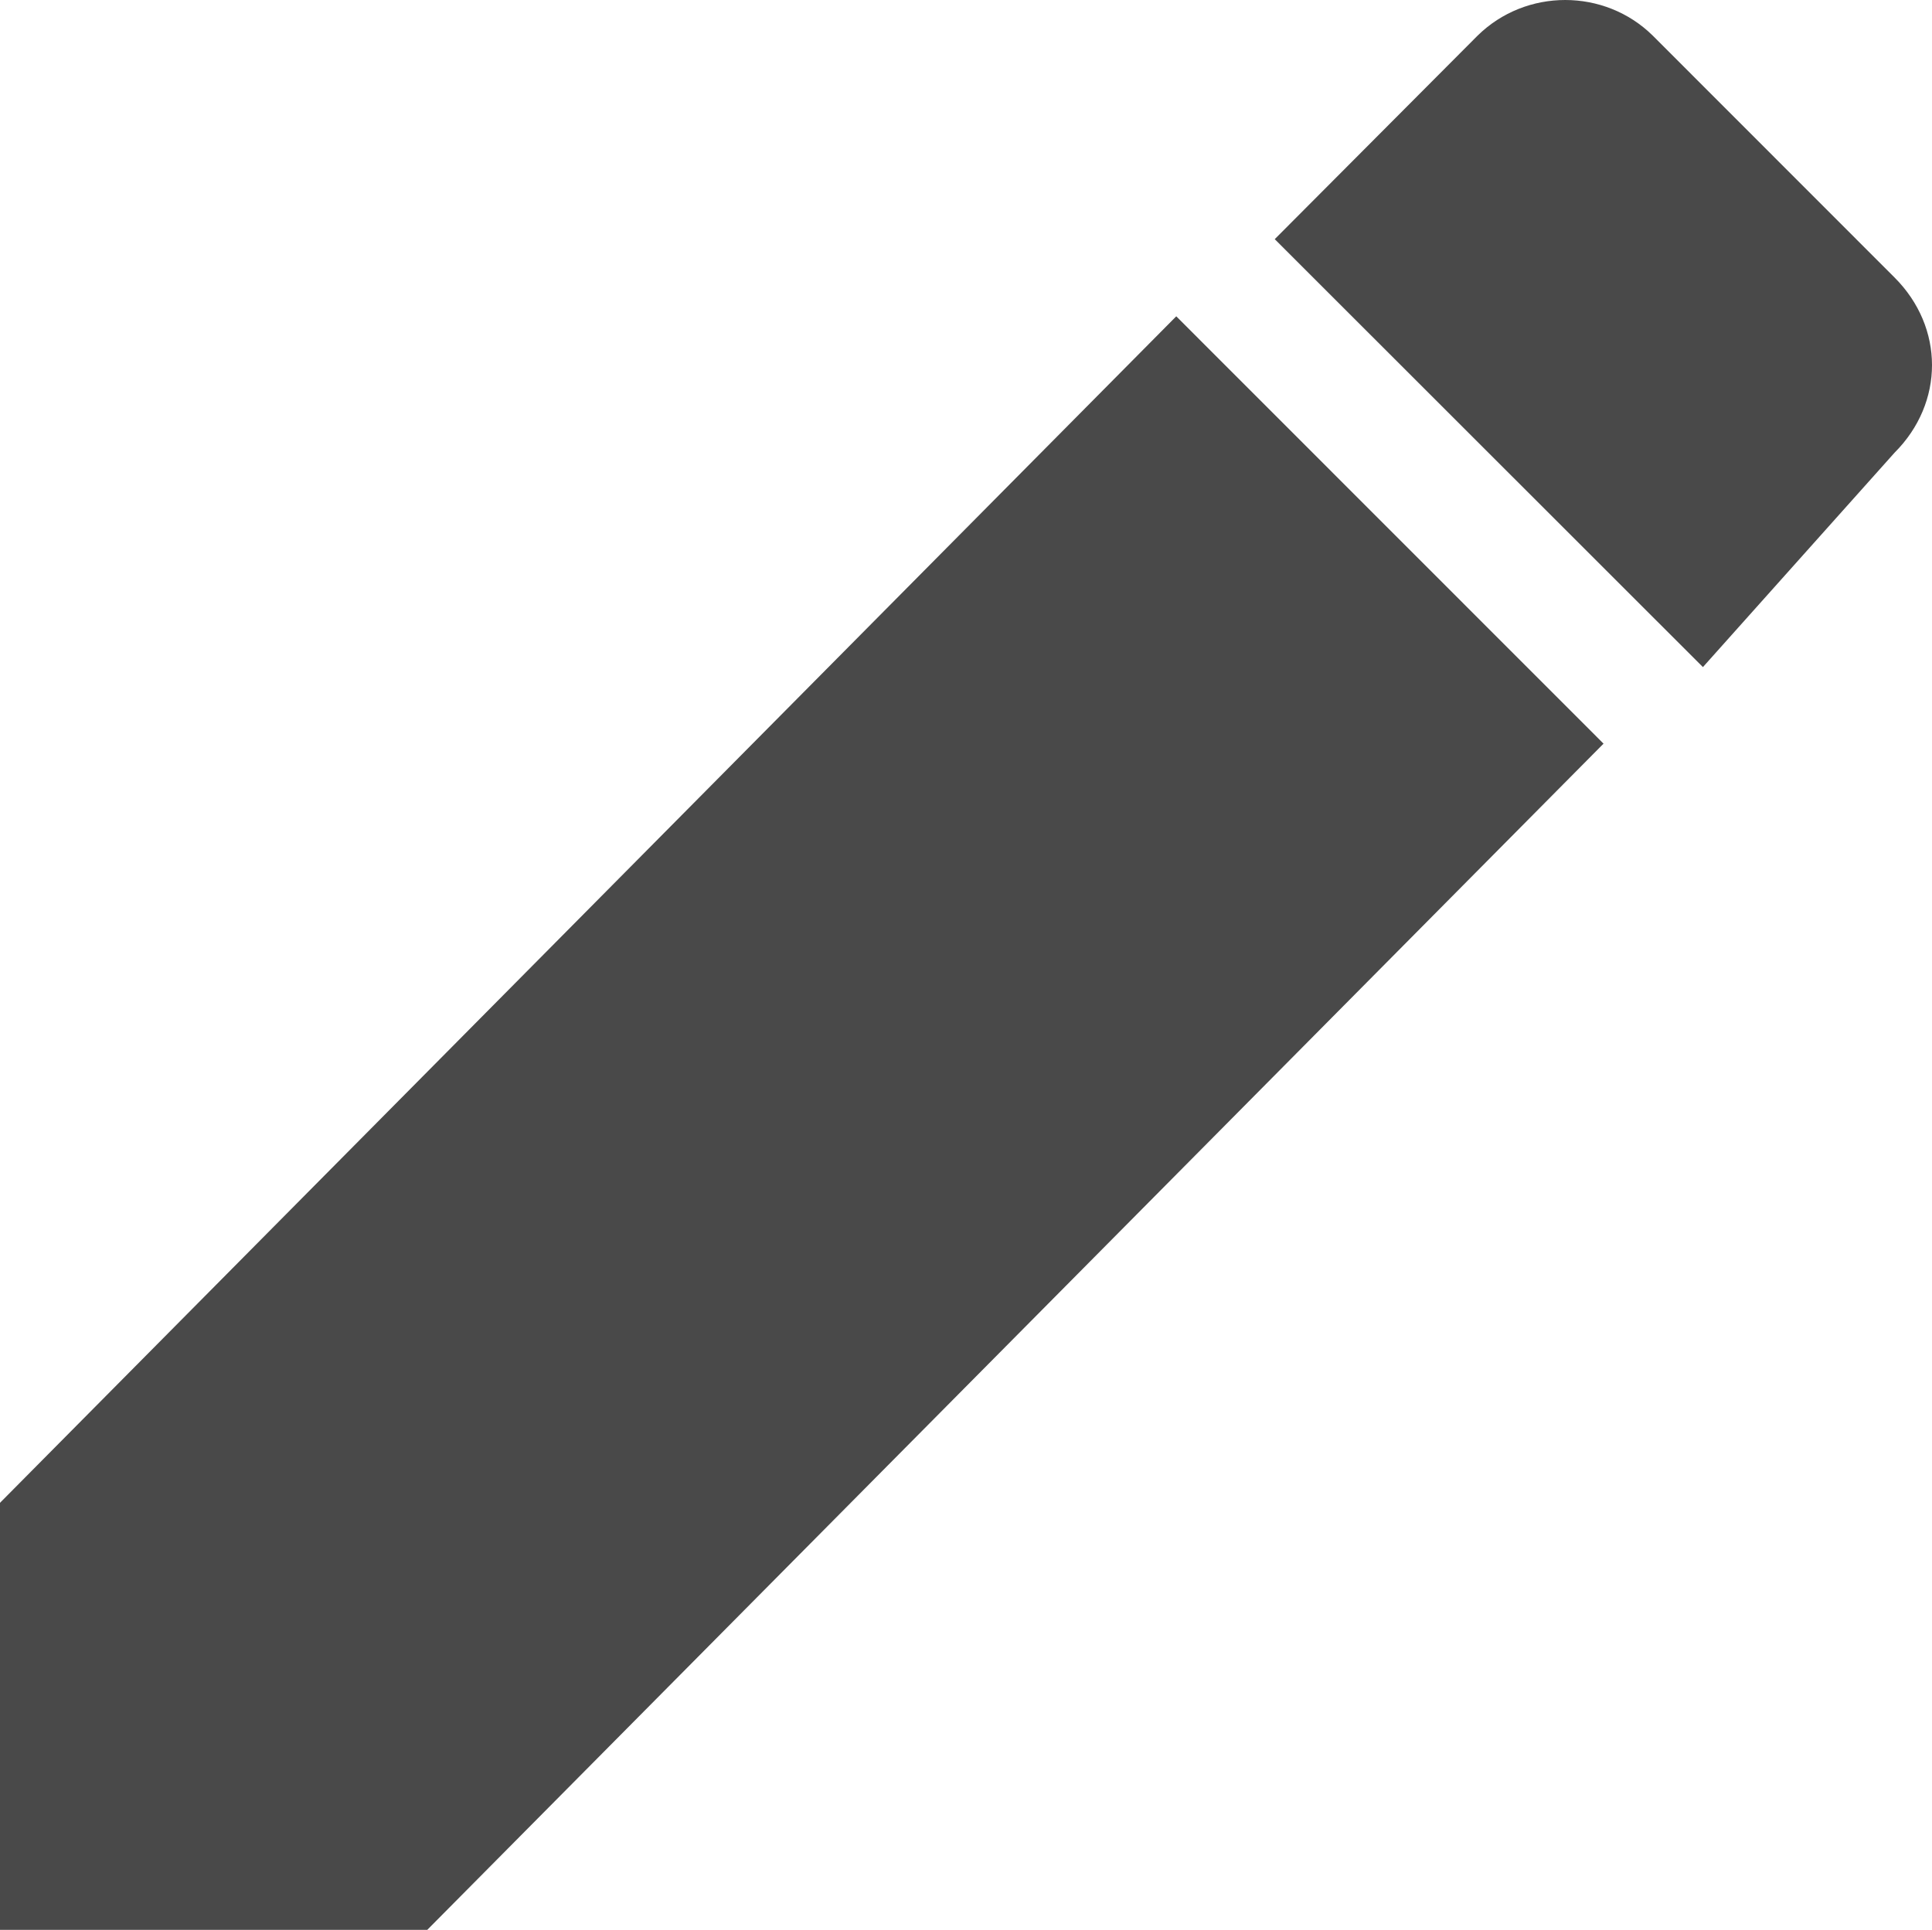 <?xml version="1.0" encoding="utf-8"?>
<!-- Generator: Adobe Illustrator 16.0.0, SVG Export Plug-In . SVG Version: 6.00 Build 0)  -->
<!DOCTYPE svg PUBLIC "-//W3C//DTD SVG 1.1//EN" "http://www.w3.org/Graphics/SVG/1.1/DTD/svg11.dtd">
<svg version="1.1" id="Ñëîé_2" xmlns="http://www.w3.org/2000/svg" xmlns:xlink="http://www.w3.org/1999/xlink" x="0px" y="0px"
	 width="361.988px" height="361.669px" viewBox="0 0 361.988 361.669" enable-background="new 0 0 361.988 361.669"
	 xml:space="preserve">
<g>
	<polygon fill="#494949" points="0,281.638 0,361.669 80.057,361.669 300.445,139.366 220.389,59.279 	"/>
	<path fill="#494949" d="M354.974,52.009L309.659,6.666c-9.019-8.879-23.755-8.907-32.828,0.028l-37.99,38.128l80.225,80.196
		l35.908-40.182C364.326,75.486,364.326,61.36,354.974,52.009z"/>
</g>
</svg>
